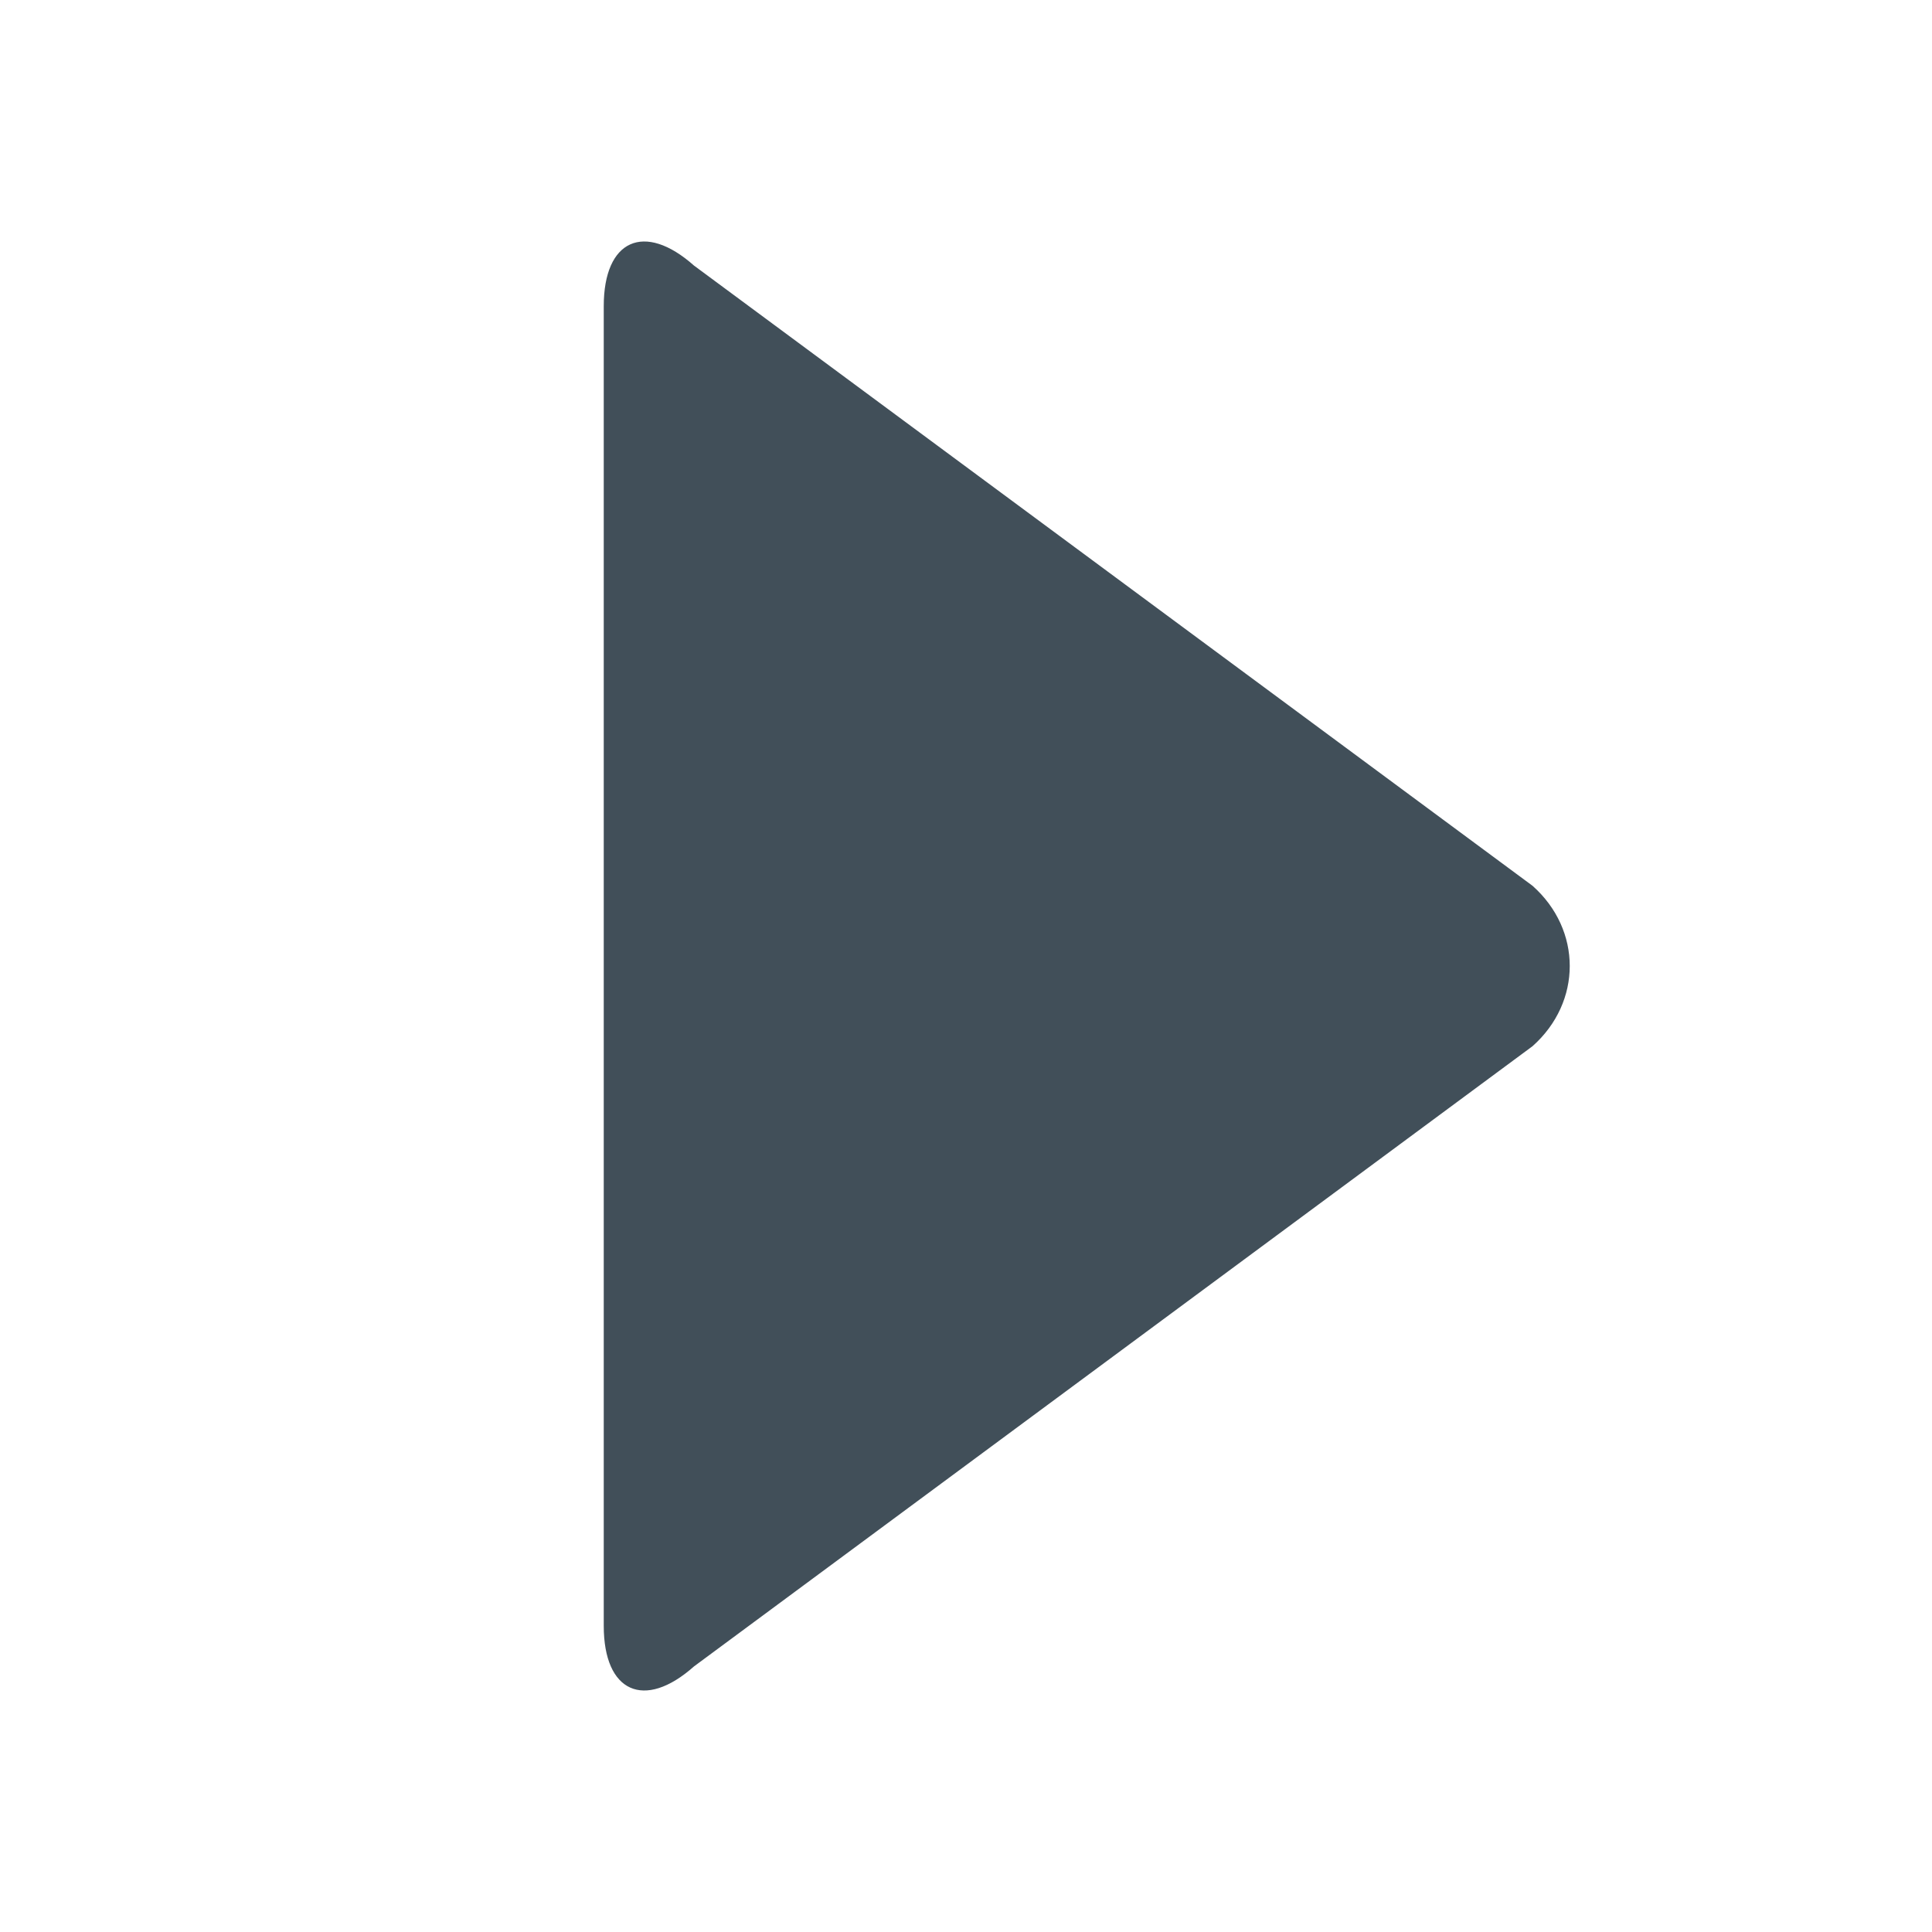 <?xml version="1.0" encoding="utf-8"?>
<!-- Generator: Adobe Illustrator 16.2.1, SVG Export Plug-In . SVG Version: 6.00 Build 0)  -->
<!DOCTYPE svg PUBLIC "-//W3C//DTD SVG 1.1//EN" "http://www.w3.org/Graphics/SVG/1.1/DTD/svg11.dtd">
<svg version="1.1" id="Icons" xmlns="http://www.w3.org/2000/svg" xmlns:xlink="http://www.w3.org/1999/xlink" x="0px" y="0px"
	 width="128px" height="128px" viewBox="0 0 128 128" enable-background="new 0 0 128 128" xml:space="preserve">
<path fill="#414F59" d="M45.979,110.404C42.69,113.328,40,112.119,40,107.719V20.281c0-4.4,2.69-5.609,5.979-2.686l55.554,41.09
	c3.289,2.923,3.289,7.706,0,10.629L45.979,110.404z"/>
</svg>
